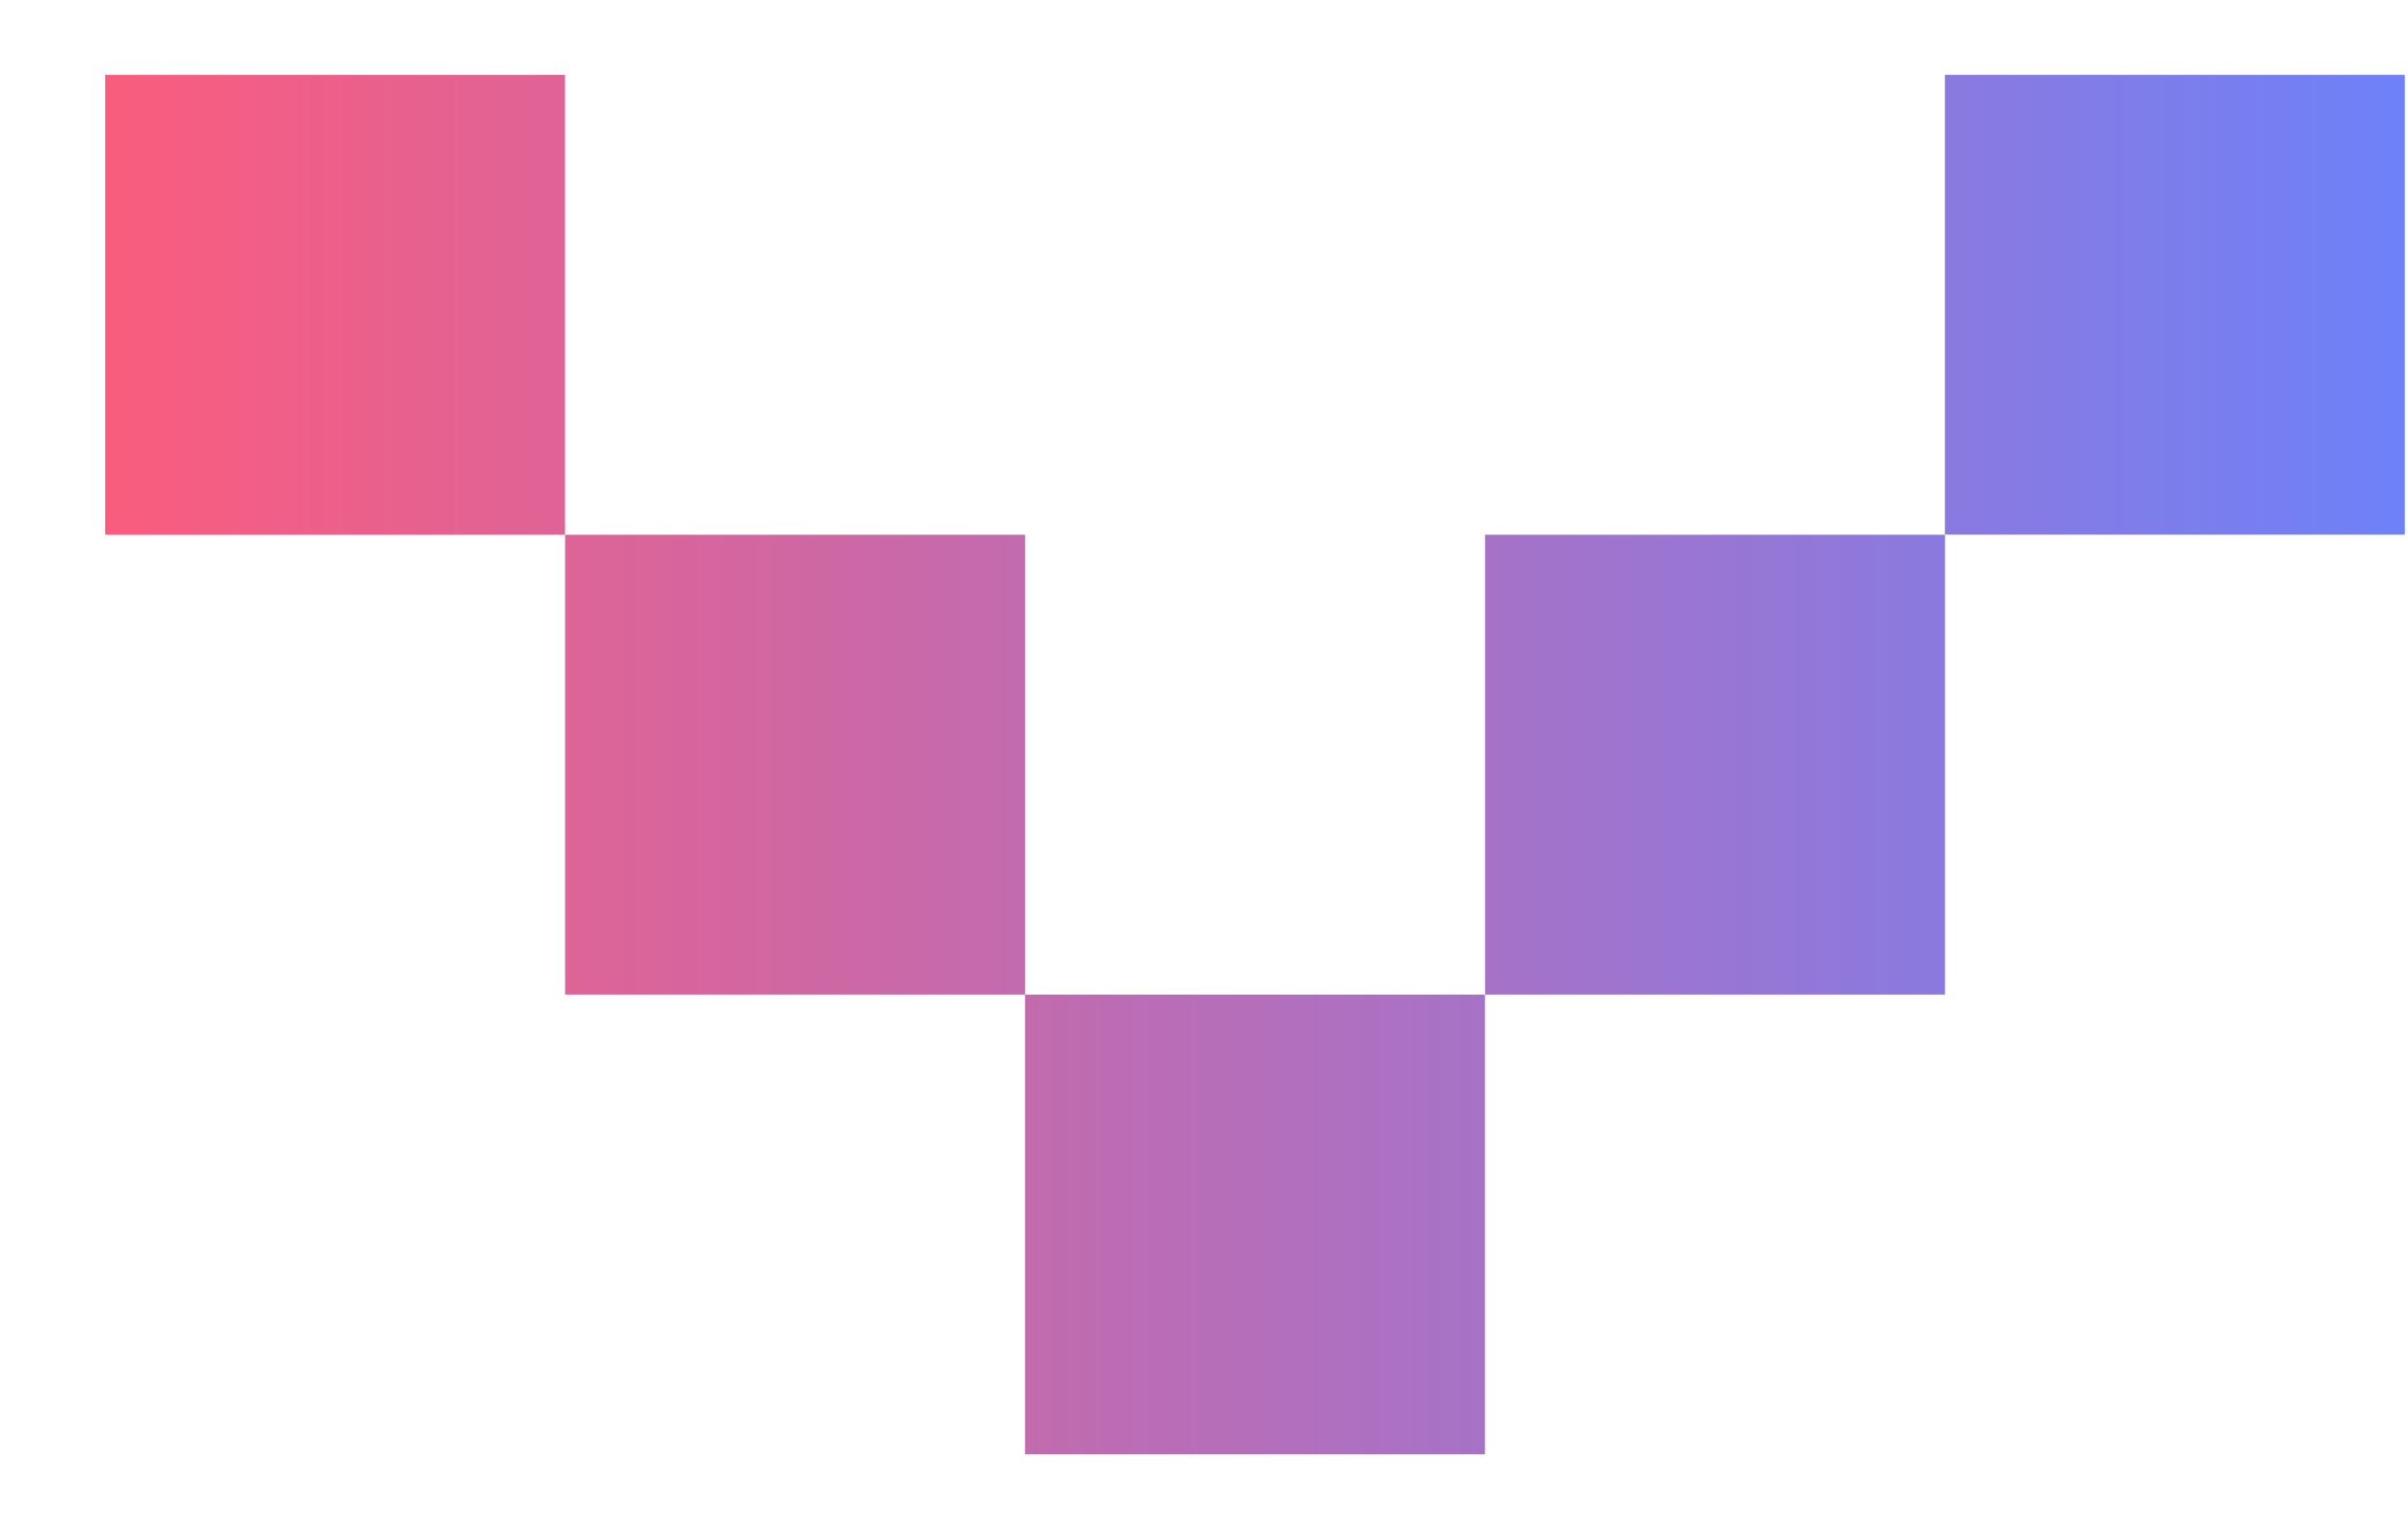 <svg width="22" height="14" fill="none" xmlns="http://www.w3.org/2000/svg"><path fill-rule="evenodd" clip-rule="evenodd" d="M17.769.684h4.202v4.202h-4.202V.684ZM.96.684h4.202v4.203H.961V.685Zm16.81 4.203h-4.202v4.202h4.202V4.886Zm-12.606 0h4.202v4.202H5.163V4.886Zm8.404 4.202H9.365v4.202h4.202V9.088Z" fill="url(#a)"/><defs><linearGradient id="a" x1=".961" y1="6.987" x2="21.971" y2="6.987" gradientUnits="userSpaceOnUse"><stop stop-color="#FA5C7E"/><stop offset="1" stop-color="#6E81F8"/></linearGradient></defs></svg>